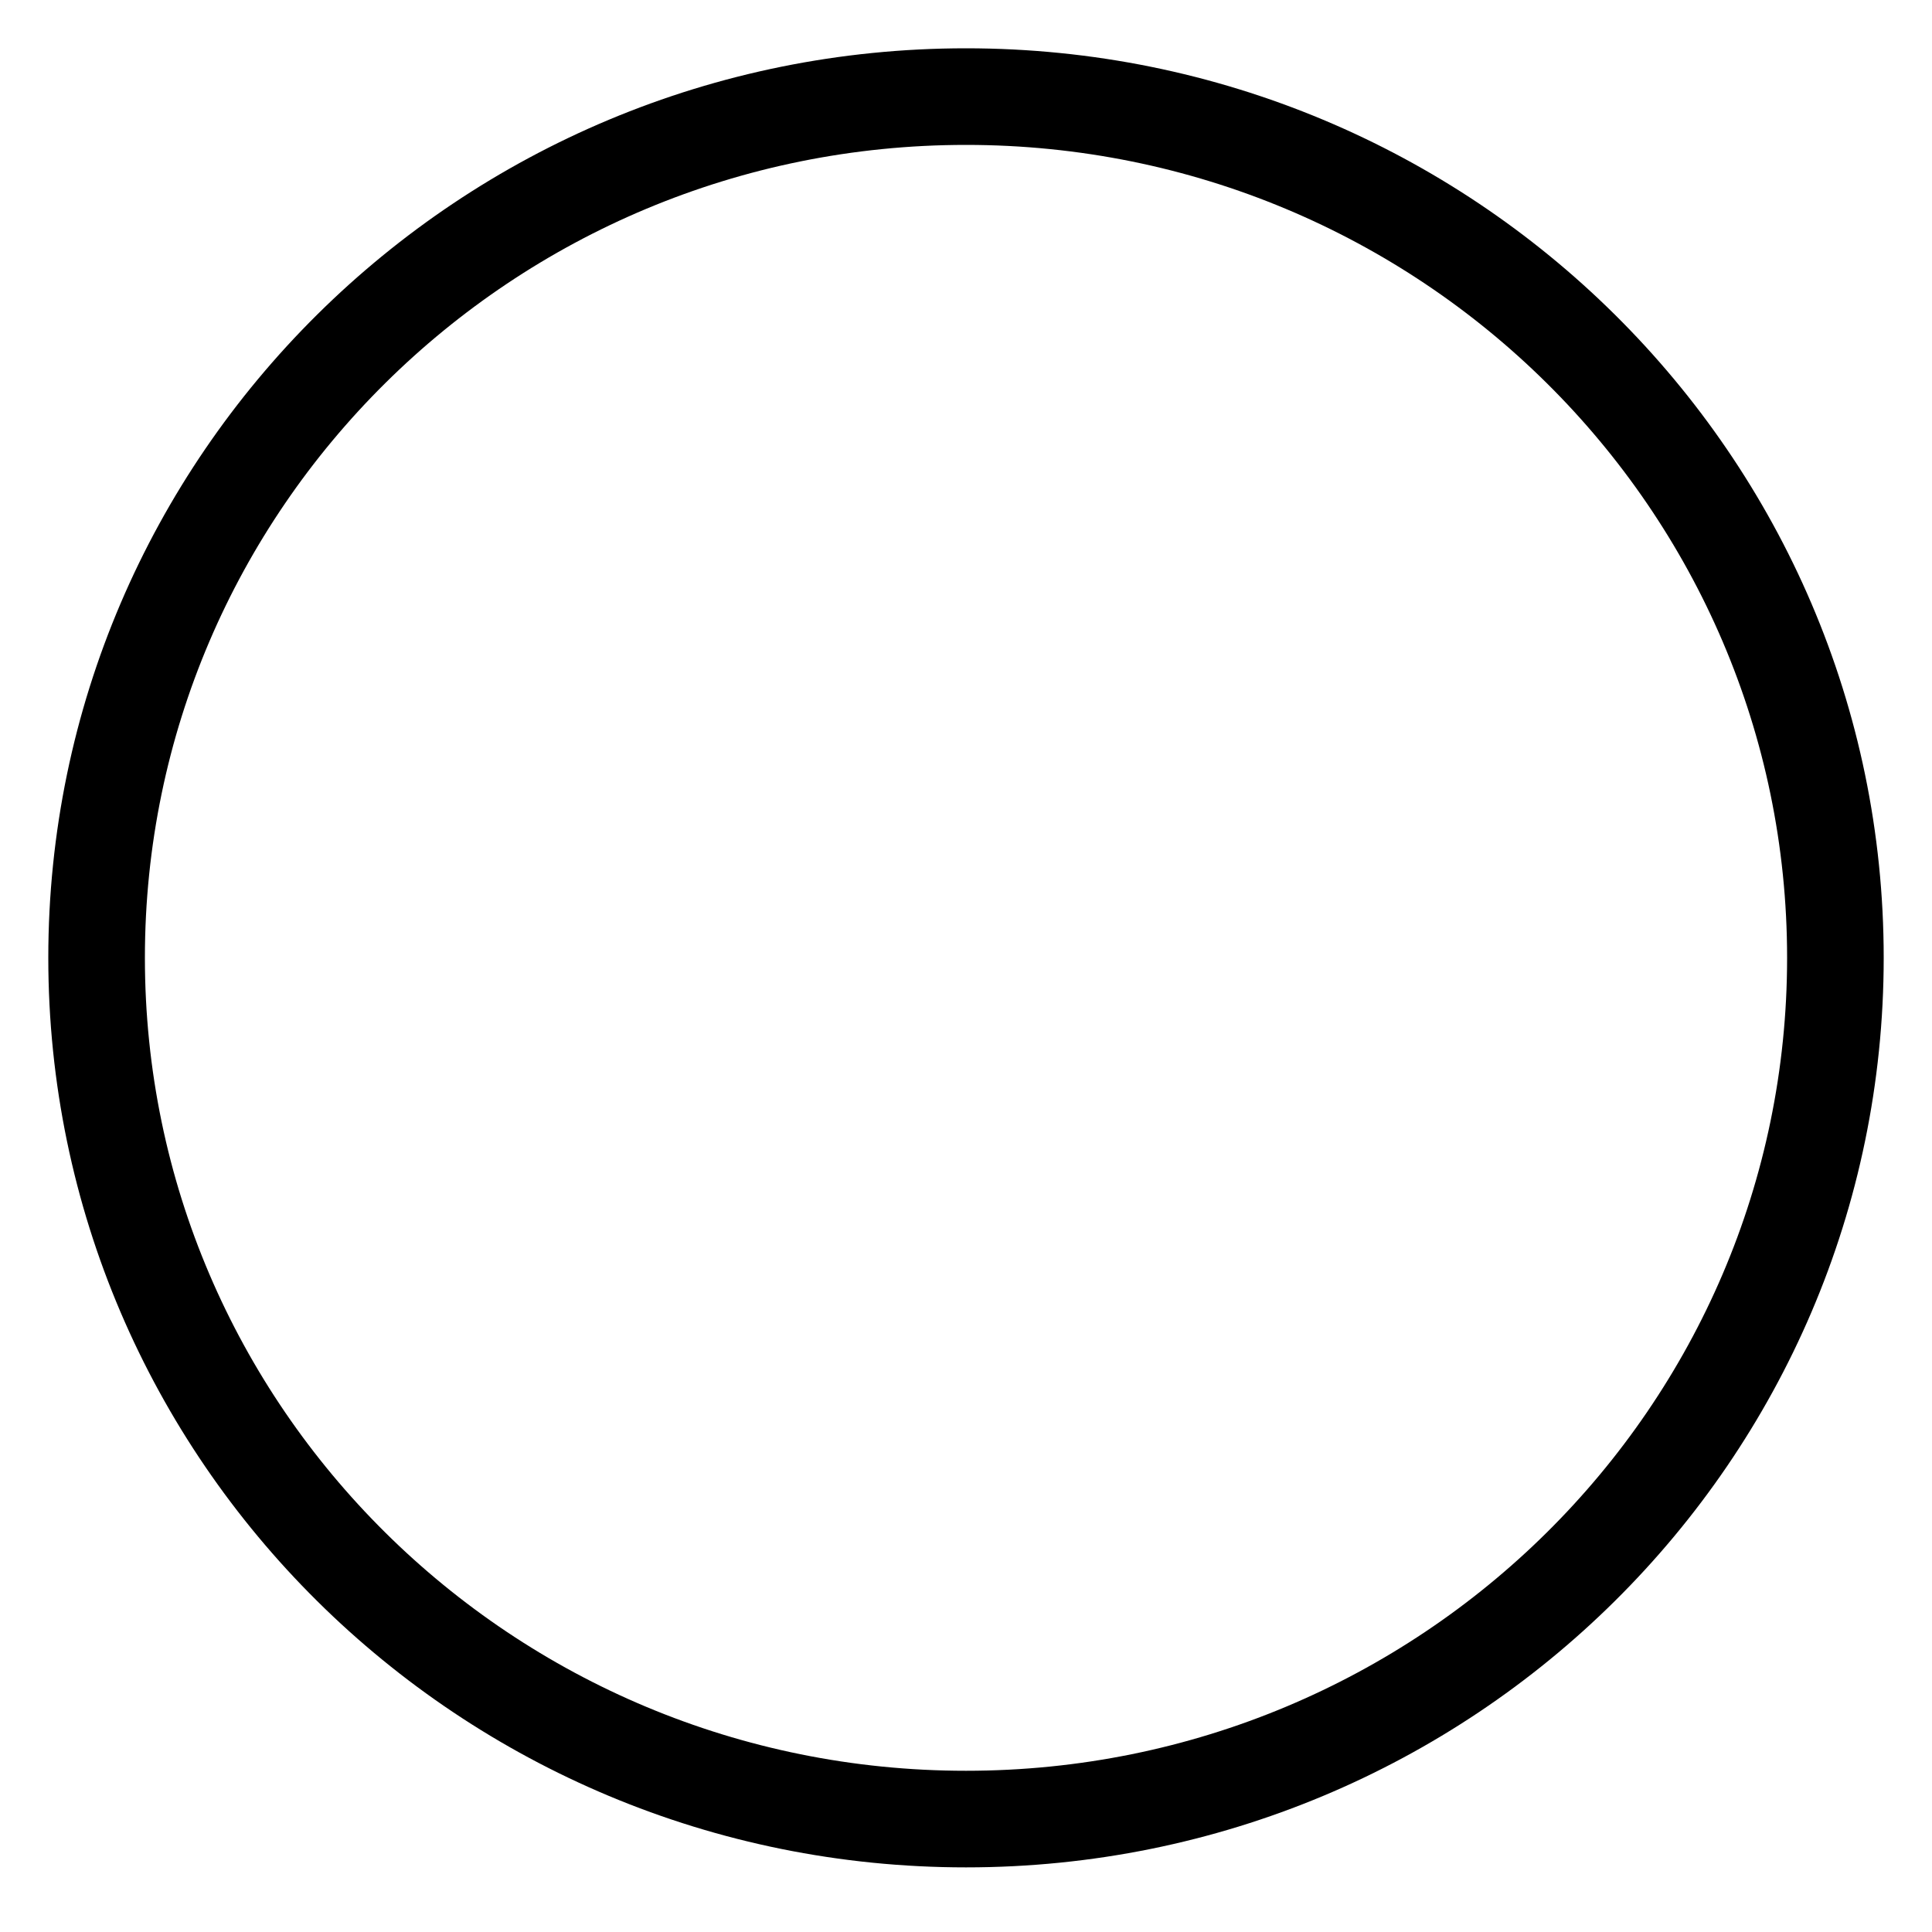 <svg width="20" height="20" viewBox="0 0 20 20" fill="none" xmlns="http://www.w3.org/2000/svg">
<path d="M10 18.831C14.971 18.831 19 14.839 19 9.915C19 4.992 14.971 1 10 1C5.029 1 1 4.992 1 9.915C1 14.839 5.029 18.831 10 18.831Z" stroke="black" strokeWidth="2" stroke-linecap="round" stroke-linejoin="round"/>
</svg>
